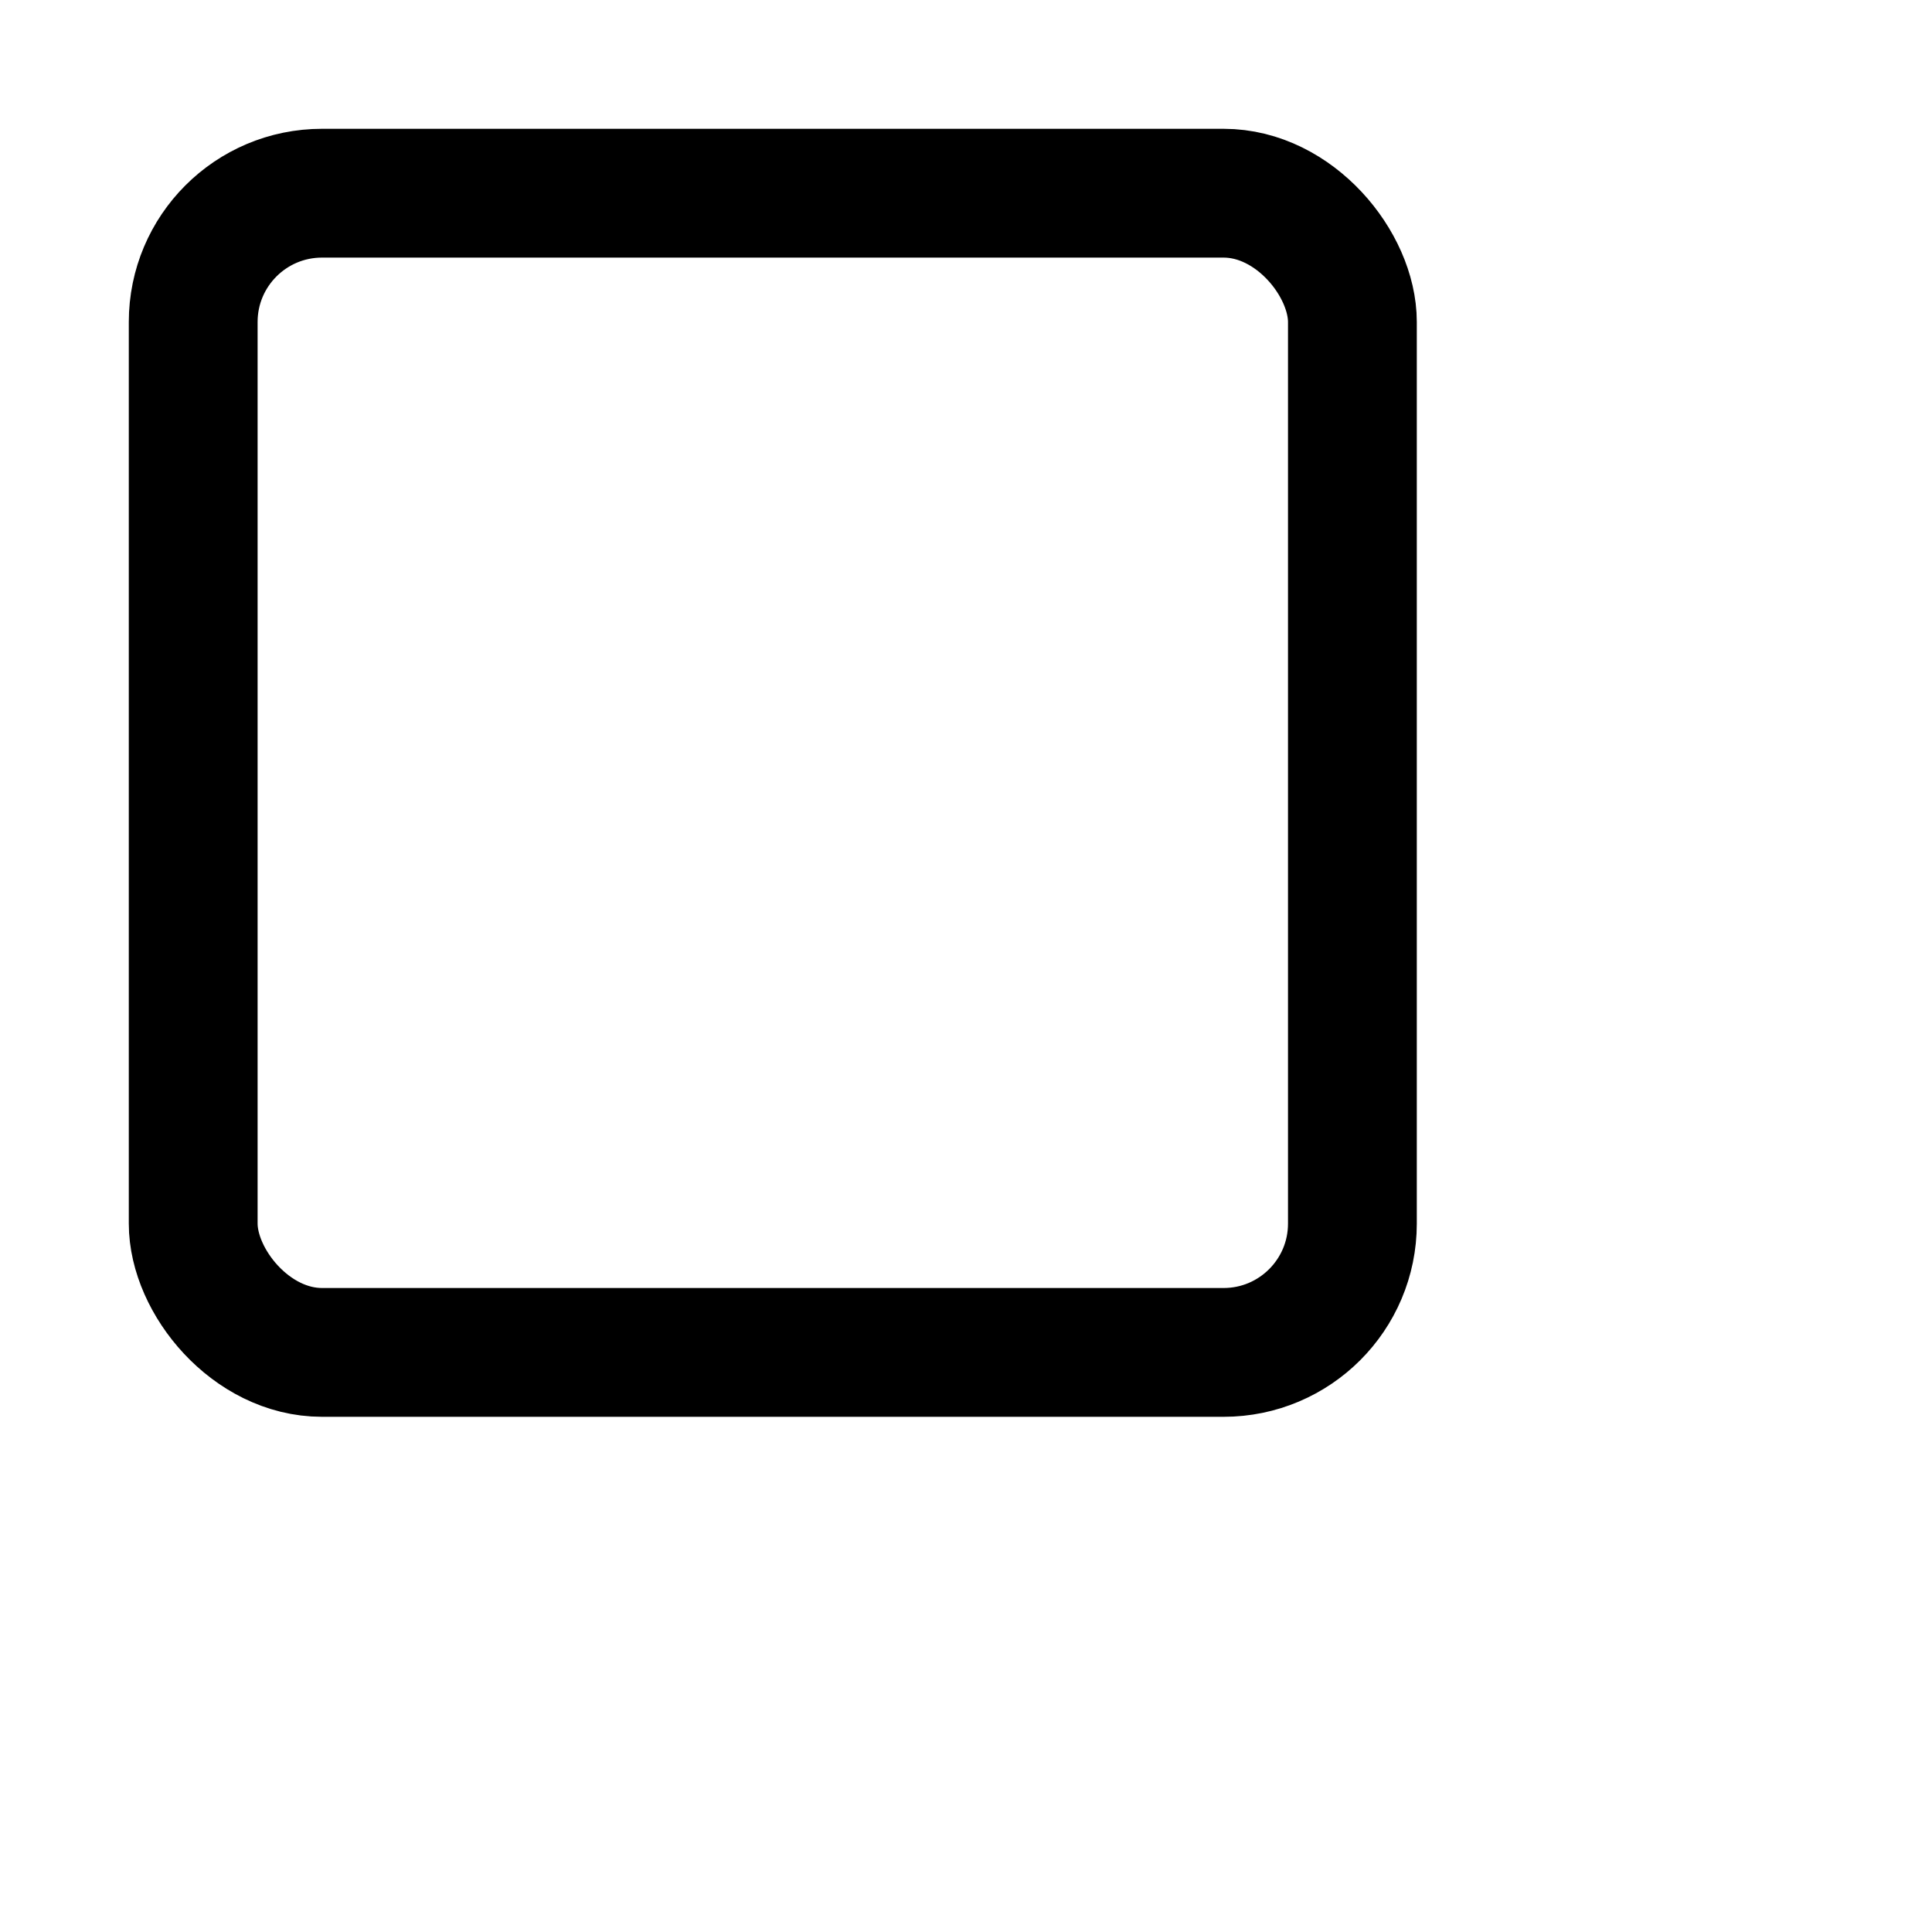 <svg xmlns="http://www.w3.org/2000/svg" width="20" height="20" viewBox="0 0 30 30" fill="none" stroke="currentColor" stroke-width="2" stroke-linecap="round" stroke-linejoin="round" class="feather feather-square"><rect x="3" y="3" width="18" height="18" rx="2" ry="2"></rect></svg>